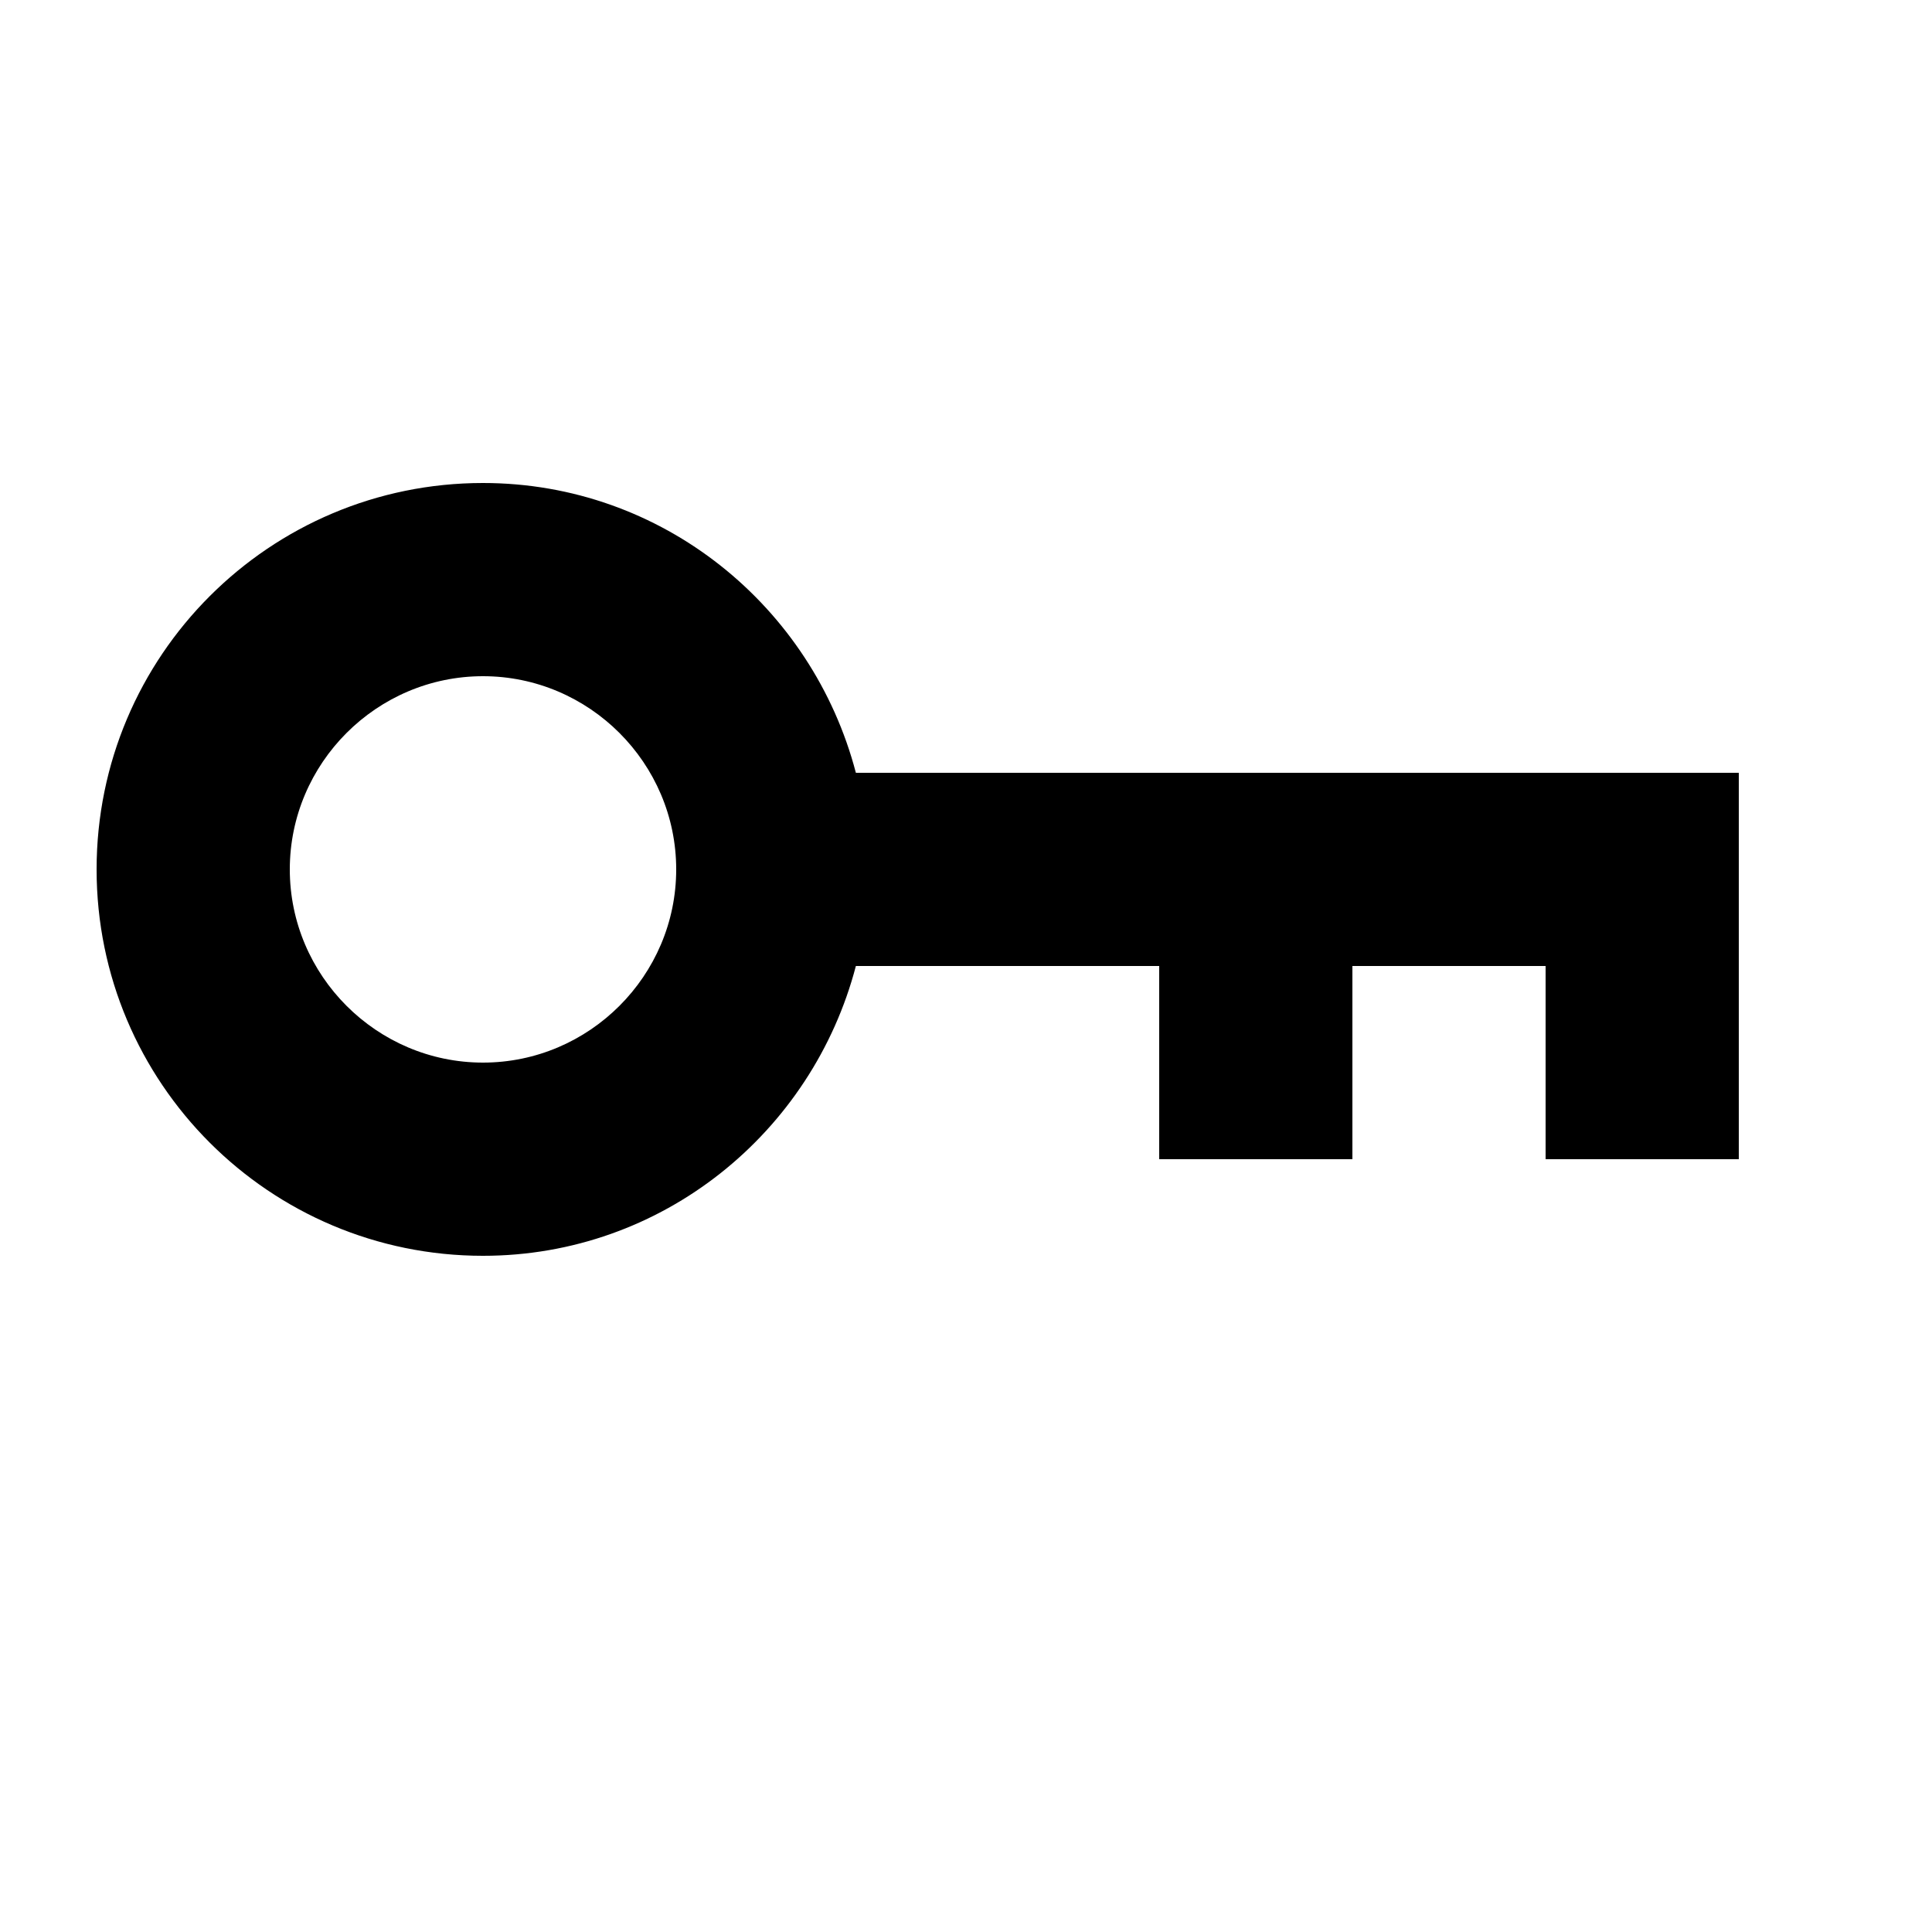 <svg viewBox="0 0 20 20" xmlns="http://www.w3.org/2000/svg"><path d="m8.86 8c-.45-1.72-2-3-3.86-3-2.21 0-4 1.79-4 4s1.79 4 4 4c1.86 0 3.41-1.28 3.86-3h3.14v2h2v-2h2v2h2v-4zm-3.86 3c-1.1 0-2-.9-2-2s.9-2 2-2 2 .9 2 2-.9 2-2 2z" fill="currentColor"/></svg>